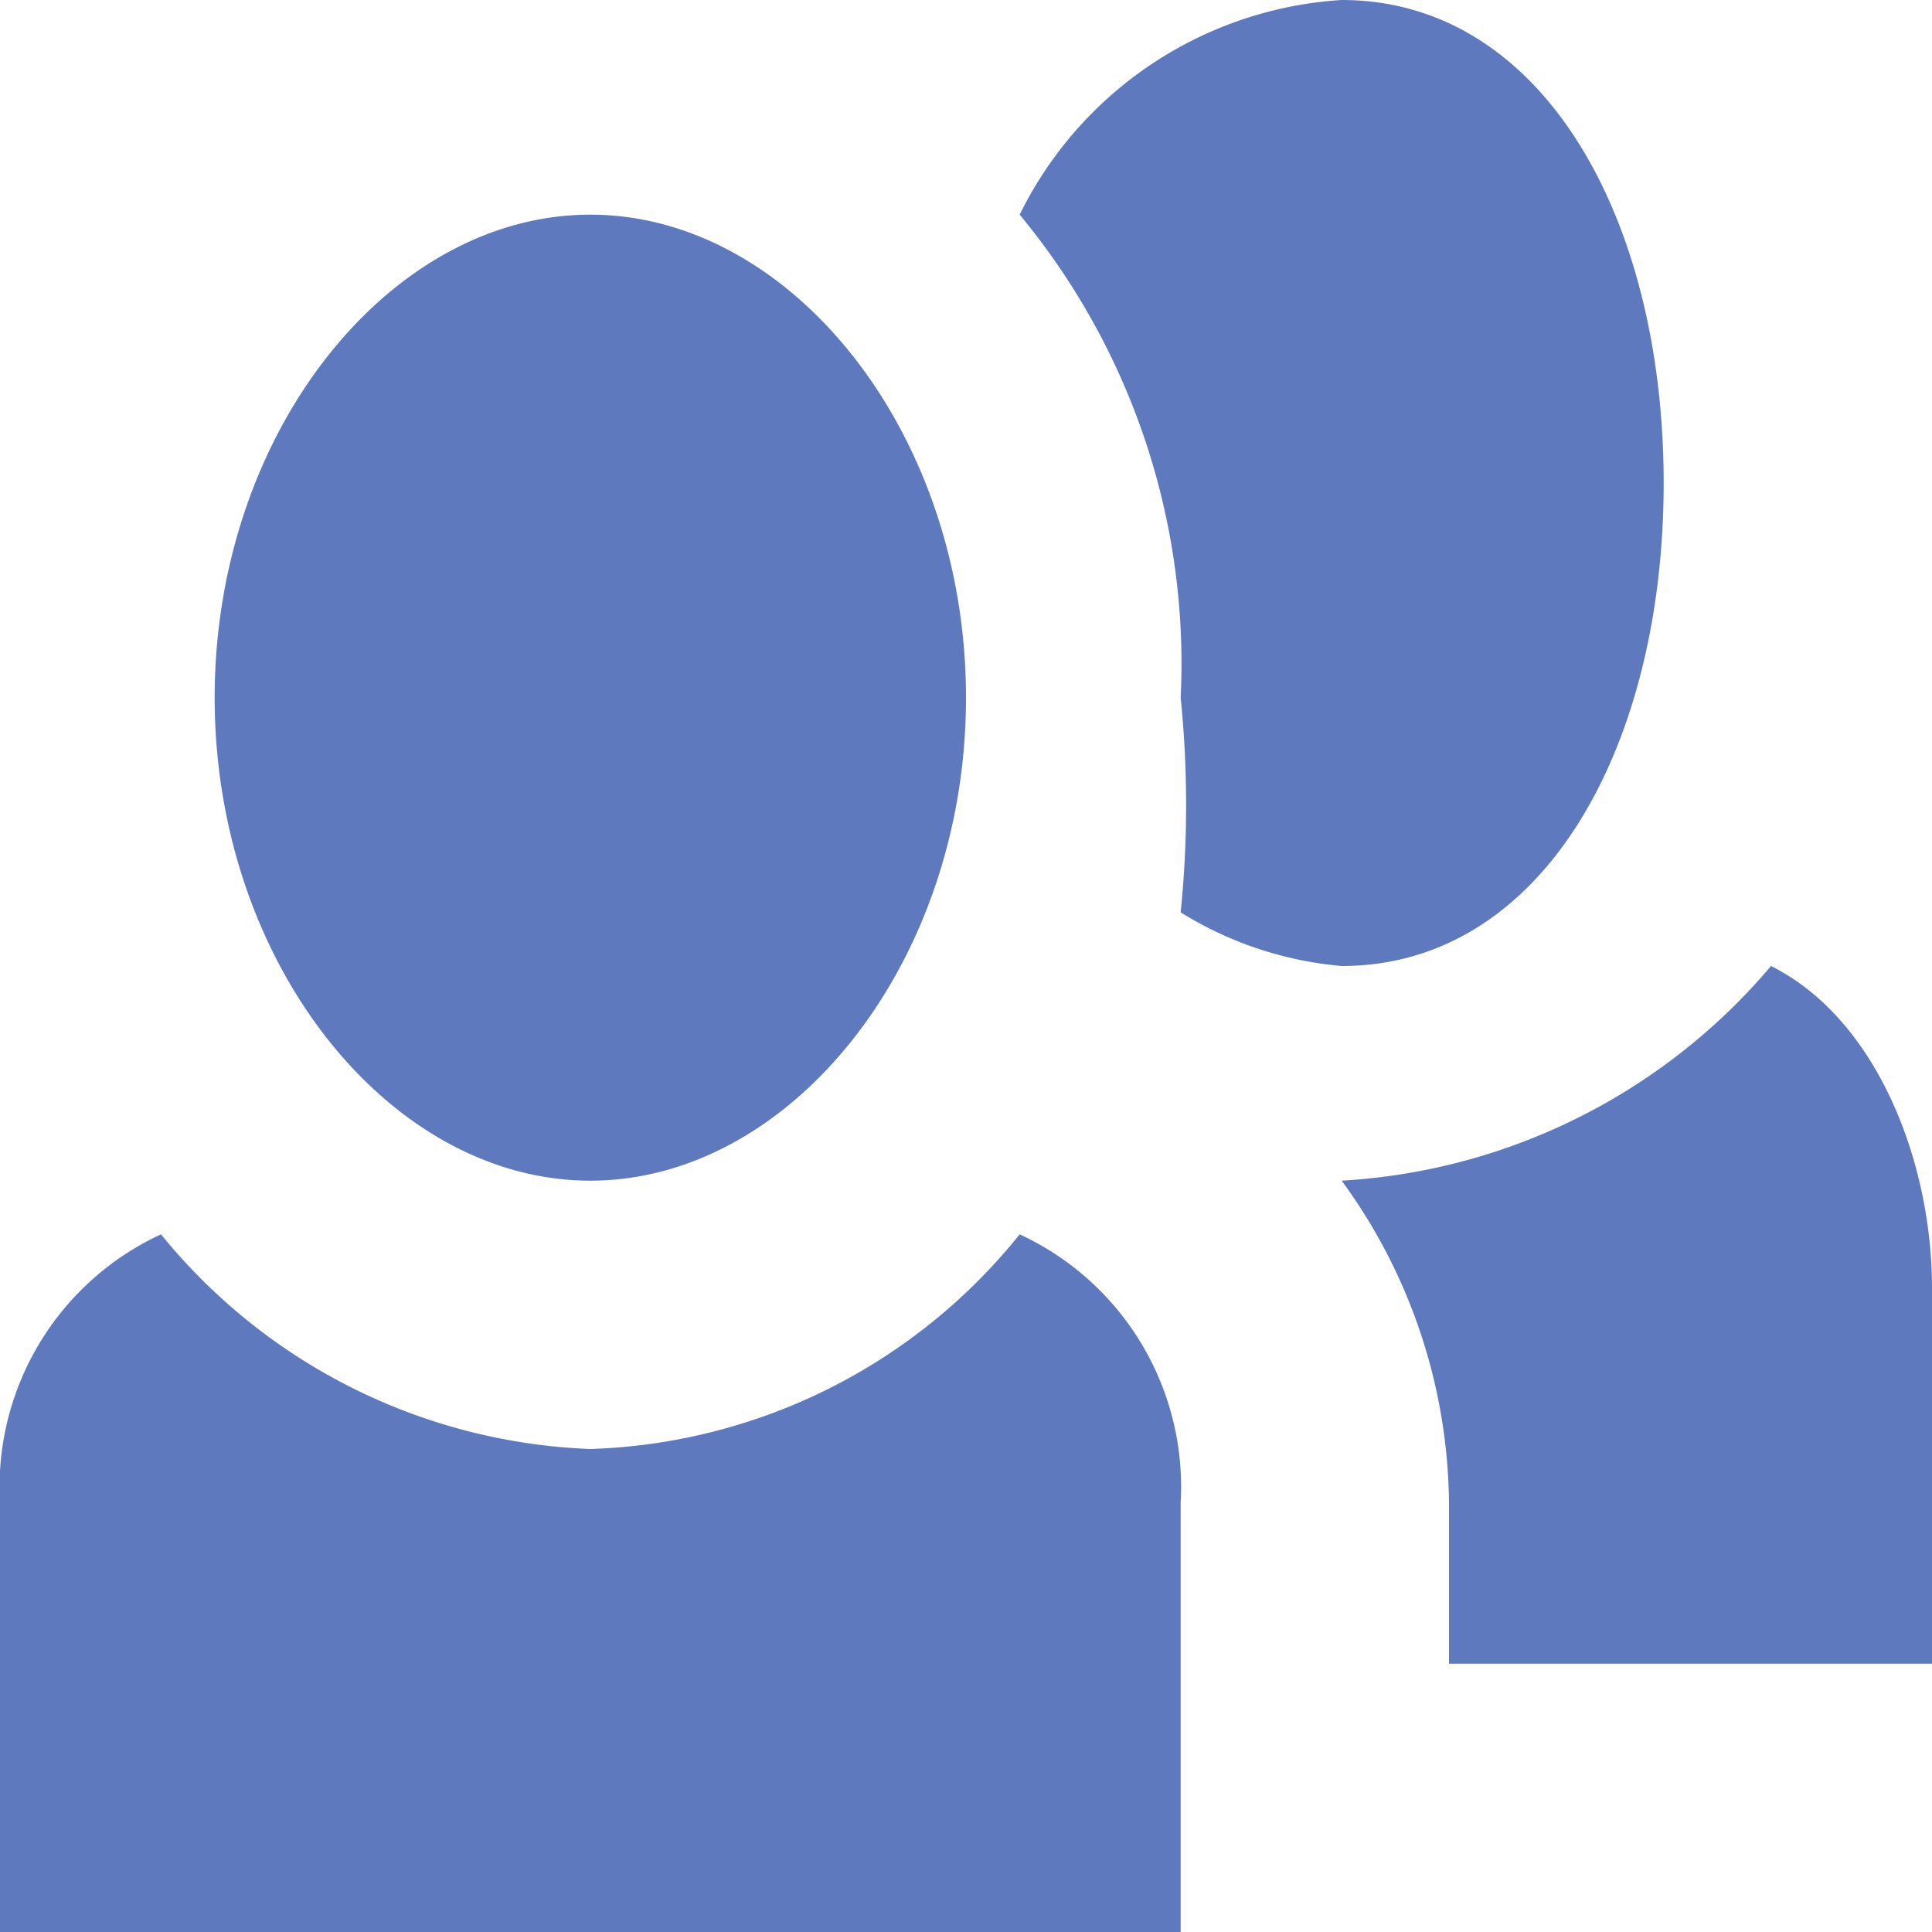 <svg xmlns="http://www.w3.org/2000/svg" width="36" height="36" viewBox="0 0 36 36"><defs><style>.a{fill:#5e79bd;}</style></defs><path class="a" d="M25.047.274a7.182,7.182,0,0,0-6,4,13.108,13.108,0,0,1,3,9,19.791,19.791,0,0,1,0,4,6.784,6.784,0,0,0,3,1c3.735,0,6-4.05,6-9S28.782.274,25.047.274Zm-14,4c-3.735,0-7,4.05-7,9s3.265,9,7,9,7-4.05,7-9S14.782,4.274,11.047,4.274Zm22,14a11.322,11.322,0,0,1-8,4,10.321,10.321,0,0,1,2,6v3h9v-7C36.047,21.934,35.027,19.264,33.047,18.274Zm-30,5a5.185,5.185,0,0,0-3,5v8h22v-8a5.185,5.185,0,0,0-3-5,10.683,10.683,0,0,1-8,4A10.835,10.835,0,0,1,3.047,23.274Z" transform="translate(-0.047 -0.274)"/></svg>